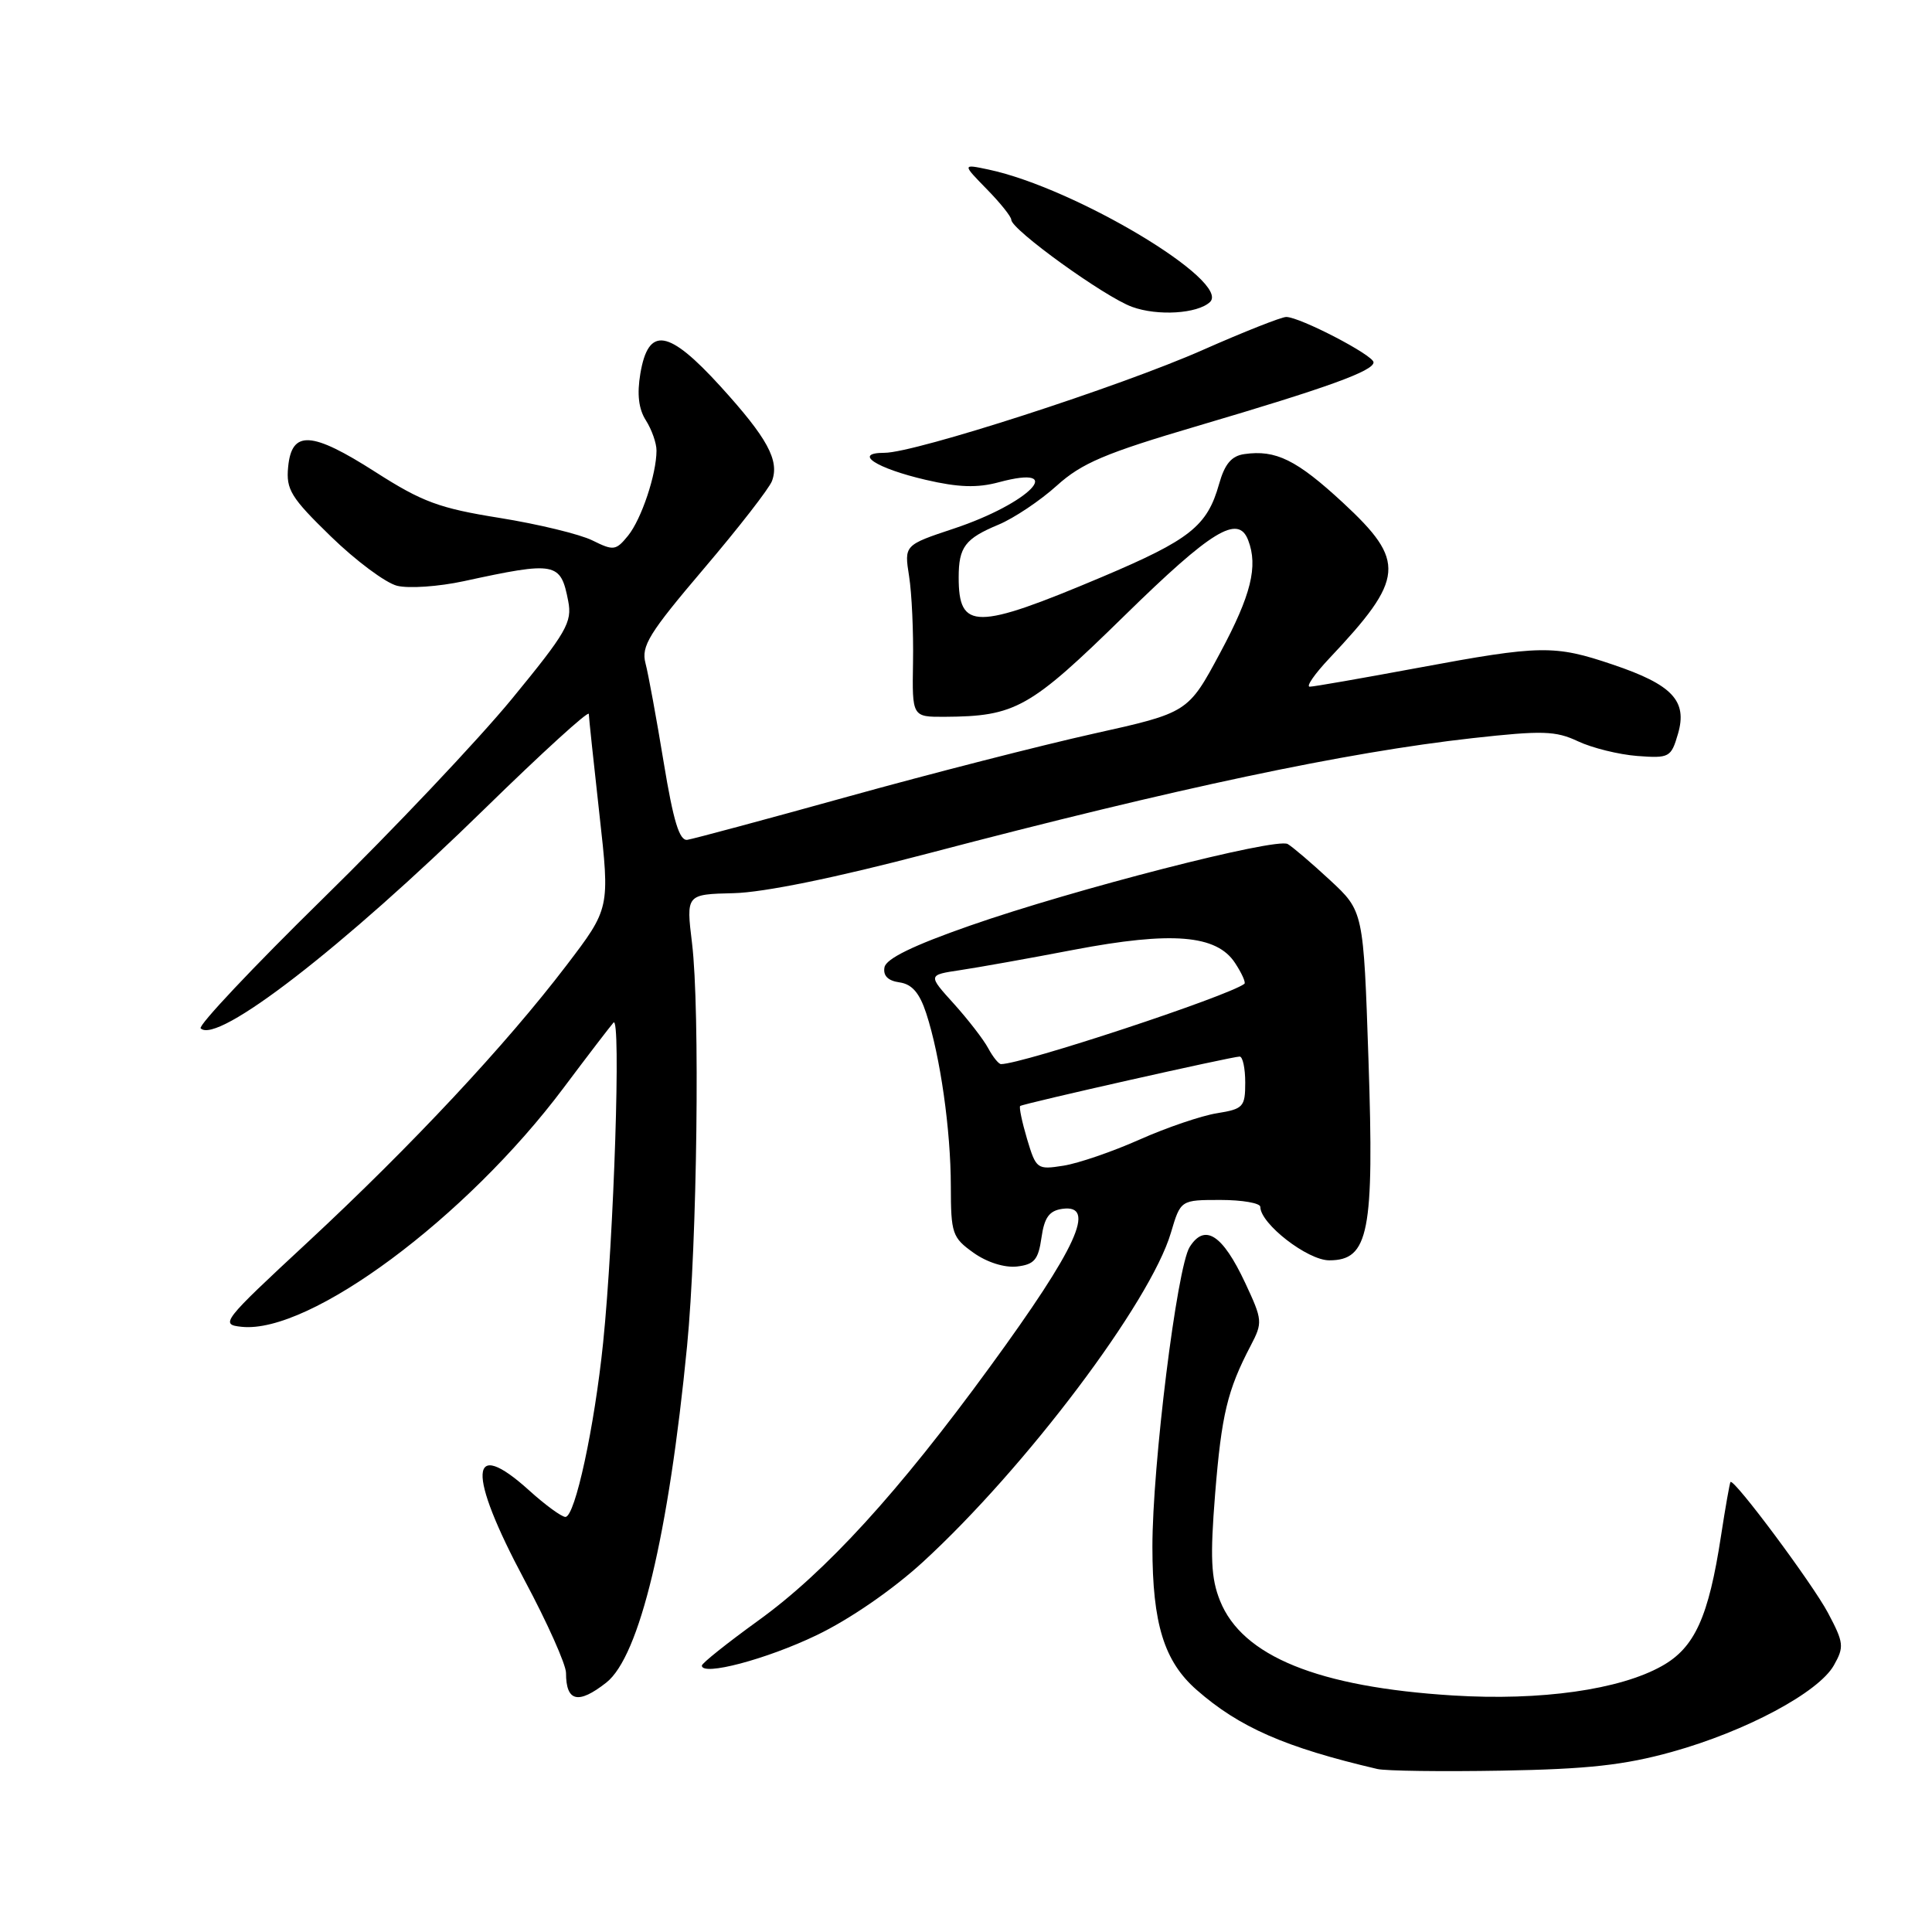 <?xml version="1.0" encoding="UTF-8" standalone="no"?>
<!DOCTYPE svg PUBLIC "-//W3C//DTD SVG 1.1//EN" "http://www.w3.org/Graphics/SVG/1.1/DTD/svg11.dtd" >
<svg xmlns="http://www.w3.org/2000/svg" xmlns:xlink="http://www.w3.org/1999/xlink" version="1.1" viewBox="0 0 256 256">
 <g >
 <path fill="currentColor"
d=" M 221.55 232.13 C 231.33 229.41 240.97 224.26 243.00 220.66 C 244.38 218.22 244.32 217.67 242.21 213.70 C 240.16 209.84 229.79 195.91 229.30 196.37 C 229.20 196.47 228.63 199.69 228.04 203.53 C 226.40 214.26 224.56 218.32 220.22 220.75 C 214.63 223.90 204.16 225.38 192.54 224.66 C 174.66 223.55 164.60 219.46 161.66 212.11 C 160.46 209.12 160.34 206.35 161.01 197.95 C 161.86 187.45 162.63 184.22 165.72 178.31 C 167.33 175.23 167.30 174.92 164.99 169.98 C 161.99 163.58 159.64 162.06 157.64 165.23 C 155.95 167.90 152.69 194.21 152.70 205.00 C 152.71 215.15 154.25 220.14 158.55 223.91 C 164.21 228.88 170.28 231.54 182.50 234.40 C 183.60 234.66 191.03 234.76 199.00 234.62 C 210.39 234.42 215.23 233.89 221.55 232.13 Z  M 80.34 222.95 C 84.74 219.48 88.59 203.44 91.04 178.36 C 92.38 164.61 92.76 133.76 91.70 125.00 C 90.91 118.50 90.91 118.50 97.21 118.35 C 101.17 118.26 110.72 116.31 123.00 113.08 C 155.95 104.42 178.34 99.68 195.10 97.81 C 204.38 96.78 206.13 96.83 209.10 98.23 C 210.97 99.11 214.50 99.98 216.94 100.17 C 221.20 100.49 221.43 100.36 222.34 97.24 C 223.62 92.87 221.60 90.72 213.70 88.06 C 205.96 85.44 204.15 85.47 187.90 88.49 C 180.53 89.86 174.07 90.99 173.55 90.99 C 173.02 91.00 174.19 89.31 176.13 87.25 C 186.15 76.63 186.34 74.39 177.95 66.61 C 171.81 60.93 169.05 59.57 164.88 60.17 C 163.18 60.41 162.28 61.48 161.53 64.15 C 159.96 69.72 157.68 71.52 146.00 76.46 C 129.28 83.51 127.03 83.52 127.03 76.50 C 127.03 72.49 127.88 71.36 132.31 69.52 C 134.36 68.66 137.83 66.34 140.02 64.36 C 143.34 61.36 146.43 60.05 158.75 56.42 C 175.97 51.34 182.00 49.15 182.00 48.01 C 182.00 47.07 172.24 42.00 170.43 42.00 C 169.79 42.00 164.81 43.97 159.38 46.37 C 148.43 51.22 121.26 60.00 117.20 60.00 C 112.95 60.00 116.07 62.05 122.66 63.58 C 126.99 64.59 129.50 64.67 132.35 63.90 C 141.54 61.43 136.43 66.70 126.39 70.04 C 119.81 72.23 119.81 72.23 120.46 76.36 C 120.82 78.64 121.05 83.76 120.98 87.75 C 120.86 95.00 120.86 95.00 125.18 94.98 C 134.57 94.92 136.45 93.87 148.99 81.59 C 160.57 70.25 164.07 68.12 165.39 71.58 C 166.72 75.04 165.78 78.85 161.70 86.46 C 157.43 94.43 157.43 94.43 144.88 97.22 C 137.97 98.76 123.36 102.50 112.41 105.54 C 101.46 108.58 91.86 111.16 91.08 111.28 C 90.03 111.44 89.23 108.84 87.94 101.00 C 86.99 95.22 85.91 89.32 85.53 87.88 C 84.94 85.62 85.98 83.92 93.24 75.38 C 97.86 69.95 101.93 64.71 102.29 63.74 C 103.31 61.01 101.68 58.03 95.47 51.20 C 88.57 43.62 85.92 43.19 84.85 49.50 C 84.39 52.24 84.62 54.20 85.59 55.71 C 86.36 56.93 87.00 58.73 86.99 59.71 C 86.98 62.86 85.00 68.77 83.23 70.97 C 81.61 72.96 81.30 73.00 78.50 71.61 C 76.85 70.79 71.32 69.45 66.22 68.63 C 58.21 67.35 55.96 66.52 49.74 62.54 C 41.27 57.12 38.65 56.97 38.18 61.88 C 37.89 64.87 38.54 65.93 43.85 71.09 C 47.15 74.30 51.10 77.24 52.62 77.62 C 54.15 78.00 58.12 77.73 61.45 77.01 C 73.67 74.36 74.29 74.48 75.29 79.64 C 75.84 82.45 75.08 83.77 67.80 92.64 C 63.34 98.06 52.10 109.95 42.81 119.05 C 33.53 128.15 26.23 135.90 26.59 136.26 C 28.77 138.43 45.38 125.59 64.25 107.14 C 71.81 99.75 78.01 94.10 78.02 94.60 C 78.03 95.09 78.67 101.09 79.43 107.93 C 80.82 120.36 80.82 120.36 75.05 127.93 C 67.03 138.45 54.60 151.75 40.77 164.60 C 29.40 175.15 29.13 175.51 32.03 175.81 C 41.05 176.76 61.75 161.39 74.66 144.17 C 77.82 139.95 80.81 136.05 81.29 135.50 C 82.31 134.34 81.35 163.88 79.92 177.89 C 78.77 189.10 76.20 201.00 74.92 201.00 C 74.42 201.00 72.26 199.43 70.13 197.50 C 62.12 190.26 61.86 195.07 69.50 209.37 C 72.53 215.03 75.00 220.57 75.00 221.67 C 75.00 225.49 76.61 225.88 80.34 222.95 Z  M 108.21 216.67 C 112.59 214.57 118.27 210.65 122.26 207.00 C 135.89 194.51 152.43 172.56 155.15 163.35 C 156.44 159.00 156.44 159.00 161.72 159.00 C 164.62 159.00 167.00 159.42 167.00 159.92 C 167.00 162.15 173.26 167.00 176.13 167.00 C 181.38 167.00 182.10 163.31 181.33 140.41 C 180.67 120.74 180.67 120.74 176.23 116.62 C 173.78 114.35 171.26 112.20 170.63 111.84 C 169.11 110.95 142.28 117.84 128.50 122.66 C 121.02 125.27 117.41 127.03 117.20 128.17 C 116.99 129.28 117.66 129.96 119.19 130.17 C 120.85 130.41 121.84 131.56 122.73 134.27 C 124.60 139.99 125.98 149.72 125.99 157.18 C 126.00 163.46 126.18 163.99 129.00 166.00 C 130.78 167.27 133.11 168.00 134.75 167.82 C 137.05 167.55 137.58 166.93 138.00 164.00 C 138.38 161.32 139.03 160.43 140.75 160.18 C 145.35 159.53 142.72 165.29 131.18 181.10 C 119.05 197.74 109.41 208.30 100.44 214.76 C 96.35 217.72 93.00 220.39 93.00 220.70 C 93.00 222.13 101.56 219.87 108.21 216.67 Z  M 160.32 40.03 C 163.21 37.33 142.48 24.91 131.00 22.47 C 127.50 21.73 127.50 21.73 130.75 25.06 C 132.54 26.88 134.00 28.71 134.00 29.12 C 134.00 30.42 146.37 39.34 150.00 40.66 C 153.40 41.90 158.66 41.57 160.32 40.03 Z  M 136.09 150.92 C 135.42 148.66 135.01 146.69 135.18 146.55 C 135.58 146.23 163.25 140.00 164.26 140.00 C 164.67 140.00 165.00 141.55 165.00 143.45 C 165.00 146.67 164.74 146.95 161.25 147.51 C 159.19 147.84 154.57 149.41 151.00 151.00 C 147.43 152.59 142.89 154.15 140.91 154.46 C 137.42 155.01 137.29 154.92 136.09 150.92 Z  M 130.95 138.91 C 130.34 137.76 128.28 135.10 126.39 133.00 C 122.94 129.19 122.94 129.19 127.22 128.55 C 129.57 128.20 136.36 126.99 142.30 125.85 C 155.27 123.38 161.21 123.86 163.65 127.60 C 164.54 128.95 165.10 130.19 164.89 130.36 C 162.71 132.01 135.48 141.00 132.64 141.00 C 132.33 141.00 131.57 140.06 130.95 138.91 Z "/>
</g>
</svg>